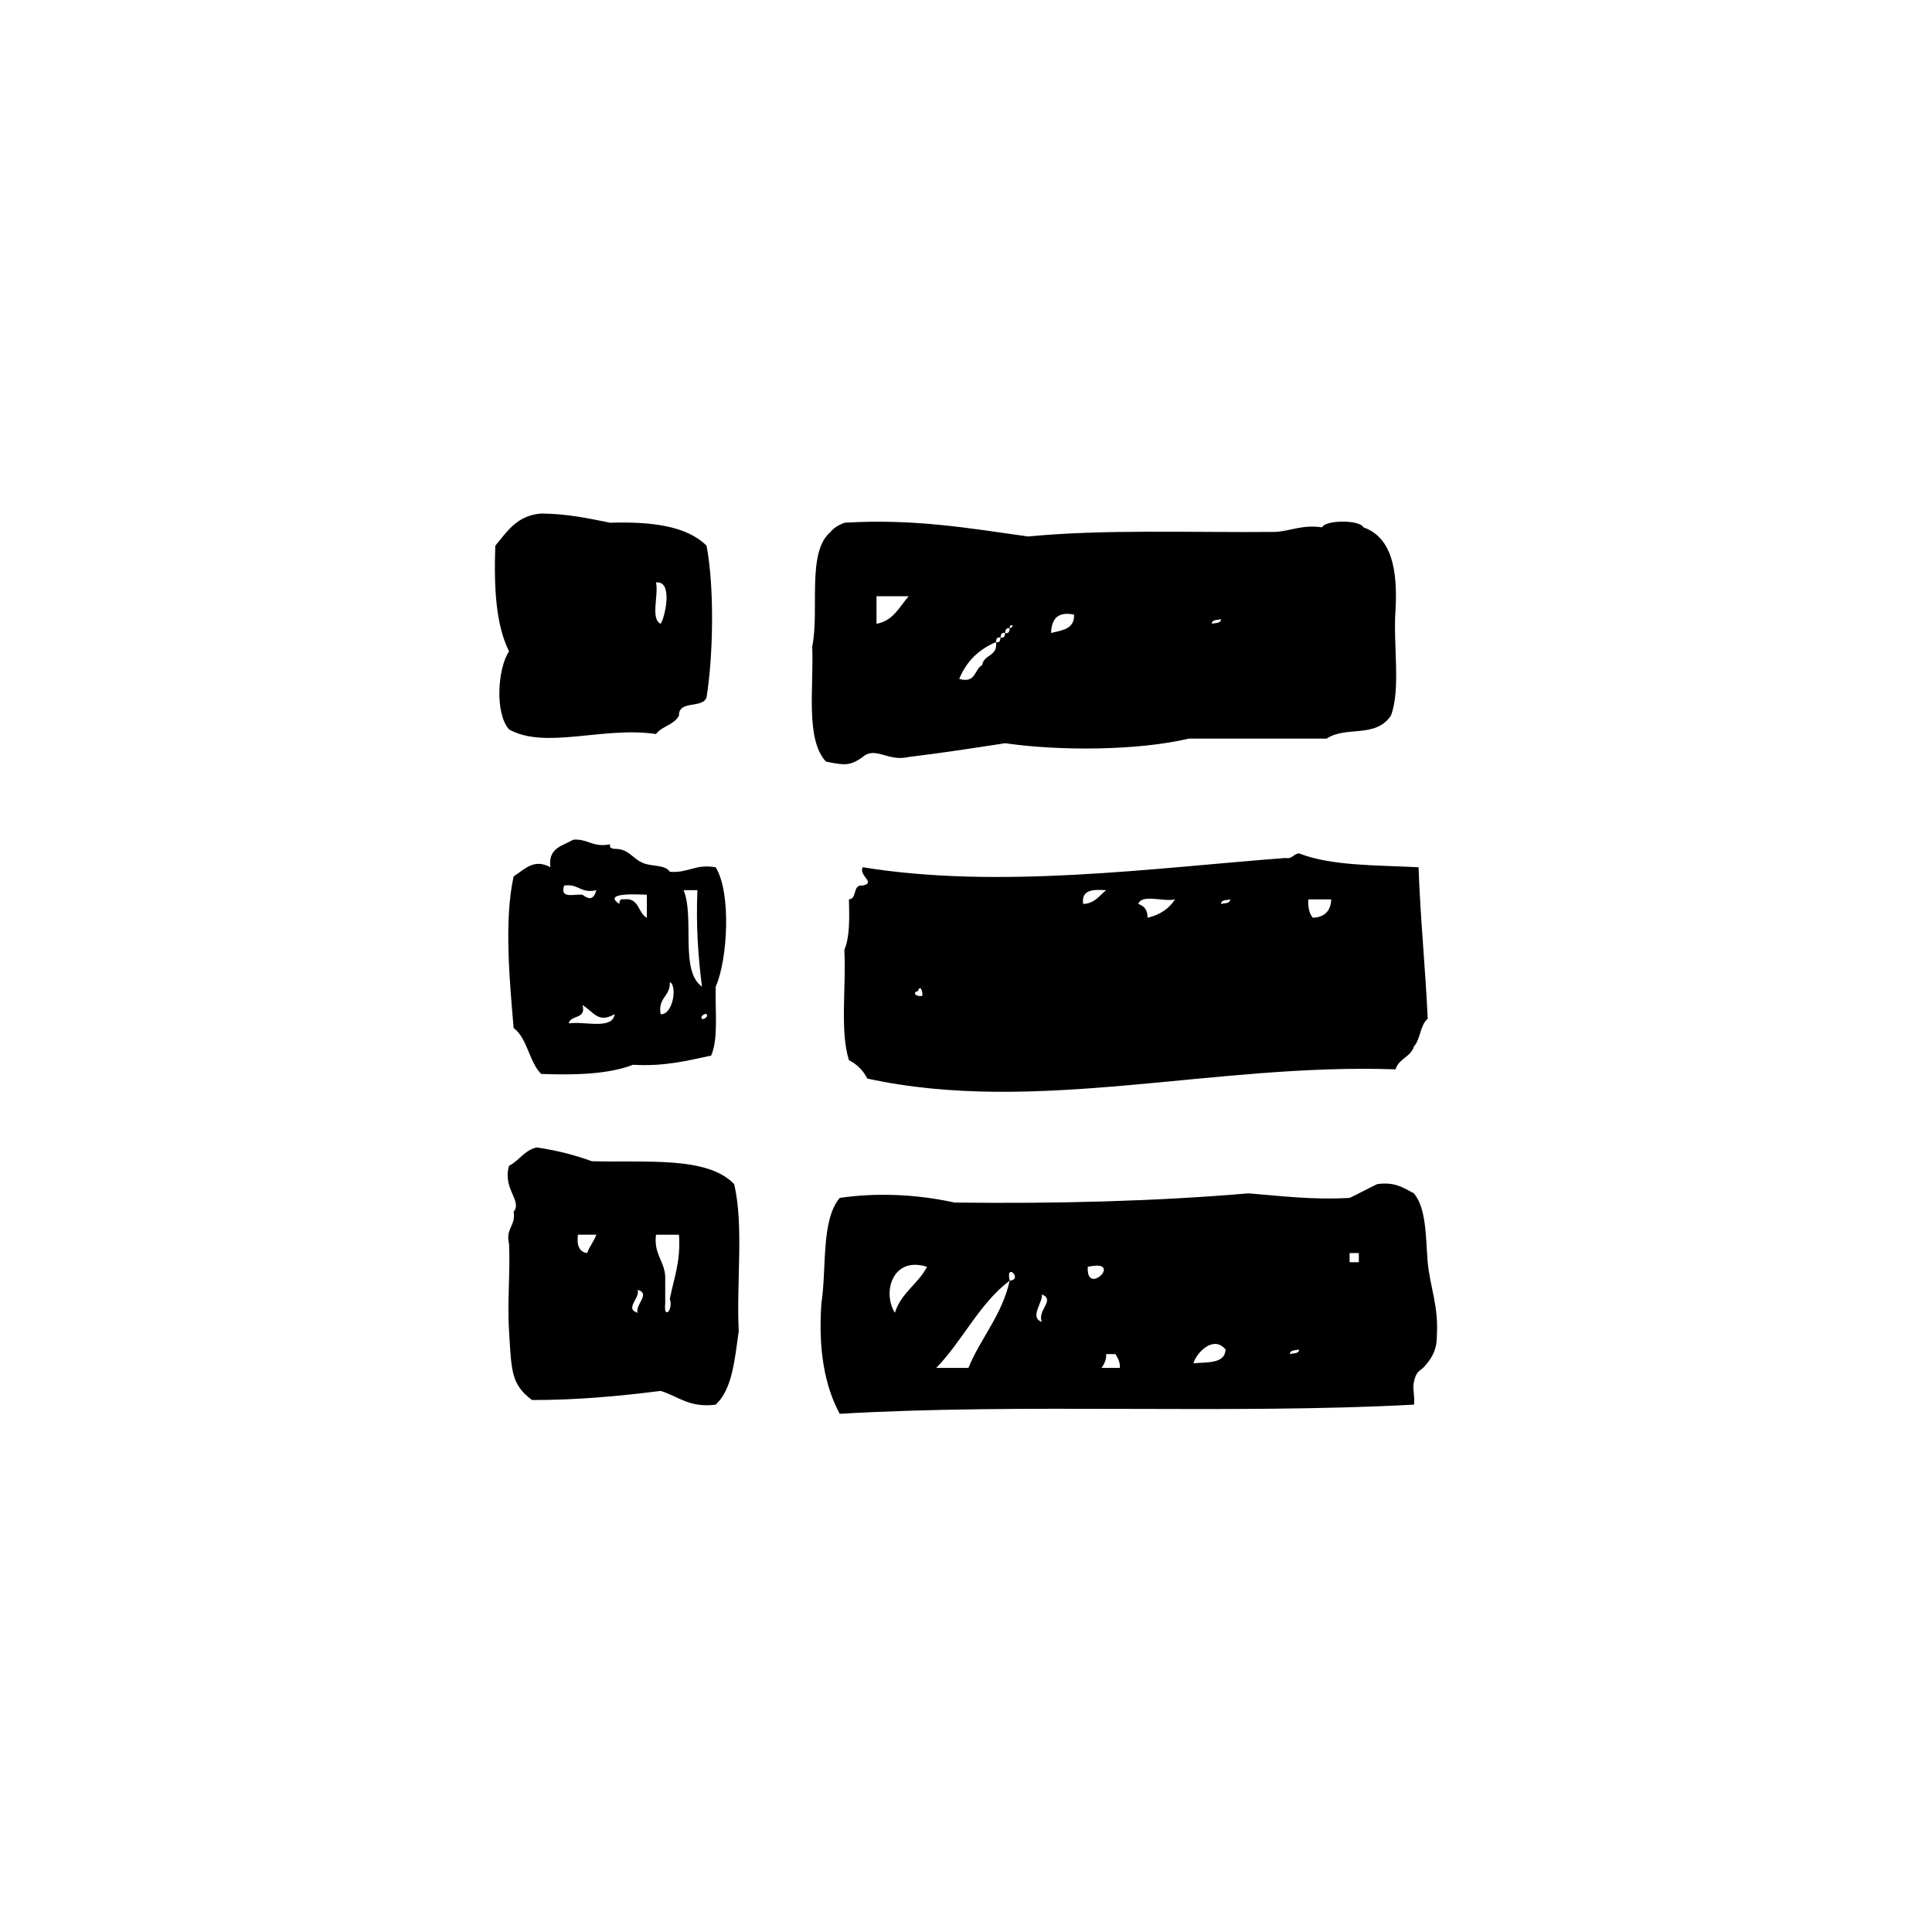 <?xml version="1.0" encoding="utf-8"?>
<!-- Generator: Adobe Illustrator 16.0.0, SVG Export Plug-In . SVG Version: 6.00 Build 0)  -->
<!DOCTYPE svg PUBLIC "-//W3C//DTD SVG 1.1//EN" "http://www.w3.org/Graphics/SVG/1.1/DTD/svg11.dtd">
<svg version="1.1" id="Layer_1" xmlns="http://www.w3.org/2000/svg"  x="0px" y="0px"
	 width="120px" height="120px" viewBox="4 4 120 120" style="enable-background:new 4 4 120 120;" xml:space="preserve">
<g id="layout1">
	<g>
		<path d="M35.618,49.306c2.262,1.264,5.845-0.199,9.128,0.285c0.365-0.491,1.139-0.574,1.426-1.143
			c-0.033-0.987,1.488-0.414,1.714-1.141c0.419-2.603,0.491-6.824,0-9.412c-1.233-1.24-3.443-1.503-5.991-1.428
			c-1.347-0.271-2.675-0.559-4.28-0.571c-1.501,0.116-2.116,1.114-2.851,1.999c-0.09,2.56,0.027,4.912,0.854,6.561
			C34.908,45.507,34.727,48.303,35.618,49.306z M44.746,40.177c1.093-0.135,0.543,2.226,0.288,2.567
			C44.386,42.439,44.921,40.951,44.746,40.177z M55.301,51.303c1.116,0.226,1.479,0.294,2.284-0.286
			c0.775-0.688,1.584,0.314,2.854,0c2.041-0.244,4.016-0.551,5.991-0.854c3.459,0.498,8.295,0.453,11.412-0.287H86.4
			c1.188-0.808,3.031,0.003,3.992-1.427c0.629-1.651,0.125-4.442,0.287-6.561c0.135-2.512-0.24-4.514-1.996-5.135
			c-0.216-0.472-2.353-0.472-2.566,0c-1.215-0.17-1.887,0.204-2.855,0.285c-5.182,0.051-10.639-0.179-15.406,0.284
			c-3.583-0.501-7.059-1.119-11.413-0.854c-0.336,0.138-0.646,0.304-0.855,0.57c-1.502,1.256-0.676,4.838-1.14,7.131
			C54.549,46.733,54.019,49.925,55.301,51.303z M79.84,42.459c-0.008,0.277-0.352,0.219-0.572,0.285
			C79.275,42.466,79.617,42.523,79.84,42.459z M70.711,42.172c0.039,0.897-0.736,0.982-1.43,1.142
			C69.318,42.496,69.639,41.961,70.711,42.172z M65.861,43.884c0.014-0.172,0.041-0.336,0.285-0.284
			c0.016-0.175,0.041-0.339,0.283-0.286c0.018-0.172,0.043-0.337,0.284-0.287c-0.026-0.342,0.416-0.172,0,0
			c-0.016,0.175-0.041,0.341-0.284,0.287c-0.017,0.175-0.041,0.338-0.283,0.286C66.129,43.774,66.102,43.939,65.861,43.884
			c0.133,0.896-0.771,0.753-0.855,1.428c-0.506,0.255-0.367,1.156-1.427,0.856C64.022,45.091,64.785,44.332,65.861,43.884z
			 M58.441,41.032h1.998c-0.578,0.661-0.949,1.527-1.998,1.713V41.032z M45.603,58.148c-0.289-0.47-1.211-0.309-1.713-0.569
			c-0.6-0.251-0.843-0.868-1.711-0.855c-0.174-0.015-0.337-0.041-0.285-0.285c-1.072,0.221-1.365-0.349-2.281-0.286
			c-0.659,0.389-1.594,0.502-1.426,1.714c-1.01-0.55-1.563,0.091-2.283,0.569c-0.611,2.708-0.242,6.632,0,9.416
			c0.868,0.653,0.948,2.096,1.71,2.852c2.174,0.082,4.194,0.012,5.706-0.57c1.921,0.117,3.36-0.252,4.85-0.568
			c0.465-1.061,0.237-2.807,0.284-4.28c0.735-1.662,0.985-5.81,0-7.416C47.188,57.642,46.745,58.244,45.603,58.148z M39.041,59.004
			c0.9-0.138,1.008,0.515,1.998,0.286c-0.159,0.594-0.446,0.605-0.857,0.285C39.675,59.511,38.753,59.863,39.041,59.004z
			 M39.326,67.564c0.115-0.549,1.107-0.228,0.855-1.14c0.717,0.439,0.957,1.154,1.998,0.568
			C42.032,67.988,40.315,67.414,39.326,67.564z M44.178,61.003c-0.571-0.287-0.452-1.262-1.428-1.143
			c-0.244-0.051-0.271,0.113-0.286,0.286c-1.061-0.718,1.084-0.6,1.714-0.571V61.003z M45.034,66.994
			c-0.19-1.043,0.617-1.094,0.569-1.998C46.091,65.23,45.787,67.061,45.034,66.994z M47.318,59.291
			c-0.092,2.18,0.043,4.14,0.283,5.991c-1.396-0.984-0.443-4.311-1.141-5.991H47.318z M47.601,67.279
			c-0.148-0.148,0.206-0.363,0.284-0.285C48.033,67.143,47.677,67.359,47.601,67.279z M83.832,57.292
			c-8.246,0.623-17.764,1.956-26.247,0.573c-0.273,0.529,0.854,0.953,0,1.139c-0.66-0.085-0.315,0.825-0.856,0.856
			c0.03,1.169,0.058,2.34-0.286,3.14c0.127,2.255-0.287,5.042,0.286,6.85c0.505,0.256,0.885,0.635,1.14,1.141
			c10.504,2.291,21.5-0.971,32.811-0.572c0.191-0.662,0.949-0.764,1.144-1.426c0.409-0.443,0.379-1.334,0.854-1.713
			c-0.145-3.186-0.456-6.198-0.569-9.414c-2.629-0.132-5.439-0.08-7.416-0.858C84.324,57.024,84.293,57.373,83.832,57.292z
			 M61.007,65.568c0.152-0.439,0.301-0.021,0.287,0.285C60.785,65.934,60.708,65.584,61.007,65.568z M71.279,60.147
			c-0.131-0.892,0.609-0.911,1.428-0.856C72.277,59.624,72.008,60.117,71.279,60.147z M75.275,61.003
			c0.012-0.486-0.213-0.738-0.574-0.856c0.215-0.643,1.6-0.111,2.283-0.286C76.609,60.437,76.049,60.828,75.275,61.003z
			 M79.84,60.147c0.008-0.277,0.35-0.22,0.57-0.286C80.4,60.138,80.061,60.083,79.84,60.147z M86.686,59.861
			c-0.033,0.728-0.414,1.107-1.143,1.143c-0.221-0.252-0.307-0.643-0.283-1.143H86.686z M49.599,77.549
			c-1.664-1.758-5.525-1.324-8.846-1.424c-1.046-0.383-2.178-0.676-3.424-0.857c-0.766,0.188-1.084,0.818-1.712,1.144
			c-0.417,1.44,0.839,2.155,0.286,2.853c0.141,0.899-0.515,1.006-0.286,1.997c0.085,1.64-0.116,3.642,0,5.421
			c0.158,2.461,0.114,3.293,1.429,4.276c2.854,0.002,5.455-0.248,7.987-0.567c1.093,0.332,1.784,1.065,3.42,0.854
			c1.04-0.961,1.182-2.813,1.431-4.563C49.733,83.691,50.208,80.076,49.599,77.549z M40.468,81.83
			c-0.502-0.07-0.651-0.49-0.572-1.141h1.143C40.89,81.111,40.617,81.406,40.468,81.83z M43.605,85.539
			c-0.836-0.244,0.17-0.92,0-1.426C44.442,84.354,43.436,85.031,43.605,85.539z M45.318,84.969v-1.713
			c-0.072-0.973-0.721-1.369-0.572-2.566h1.426c0.123,1.646-0.323,2.72-0.568,3.992C45.838,85.357,45.201,85.998,45.318,84.969z
			 M92.676,82.4c-0.125-1.586-0.08-3.34-0.854-4.279c-0.625-0.324-1.168-0.734-2.283-0.572c-0.582,0.273-1.129,0.584-1.713,0.855
			c-2.316,0.133-4.252-0.121-6.275-0.283c-5.781,0.494-11.904,0.648-18.259,0.572c-2.47-0.543-4.946-0.611-7.134-0.289
			c-1.172,1.395-0.801,4.338-1.141,6.563c-0.199,2.865,0.205,5.121,1.141,6.847c11.408-0.67,24.199,0.045,35.665-0.57
			c0.077-0.455-0.105-0.975,0-1.426c0.12-0.512,0.229-0.604,0.567-0.855c0.461-0.49,0.865-1.039,0.855-1.998
			C93.359,85.141,92.83,83.959,92.676,82.4z M59.583,85.539C58.776,84.246,59.46,82,61.58,82.686
			C61.025,83.75,59.965,84.305,59.583,85.539z M66.715,83.541c-0.49,2.172-1.789,3.537-2.567,5.422H62.15
			C63.796,87.277,64.816,84.973,66.715,83.541C66.441,82.357,67.568,83.484,66.715,83.541z M68.713,86.107
			c-0.805-0.287,0.078-1.211,0-1.709C69.576,84.748,68.402,85.379,68.713,86.107z M71.564,82.686
			C73.875,82.166,71.441,84.6,71.564,82.686L71.564,82.686z M72.422,88.963c0.15-0.23,0.299-0.465,0.285-0.857h0.57
			c0.149,0.23,0.295,0.463,0.283,0.857H72.422z M78.127,88.676c0.162-0.617,1.232-1.787,1.998-0.854
			C80.074,88.721,78.996,88.594,78.127,88.676z M84.117,88.105c0.008-0.275,0.35-0.222,0.572-0.283
			C84.682,88.098,84.338,88.041,84.117,88.105z M88.4,82.4h-0.574v-0.57H88.4V82.4z"/>
	</g>
</g>
</svg>

